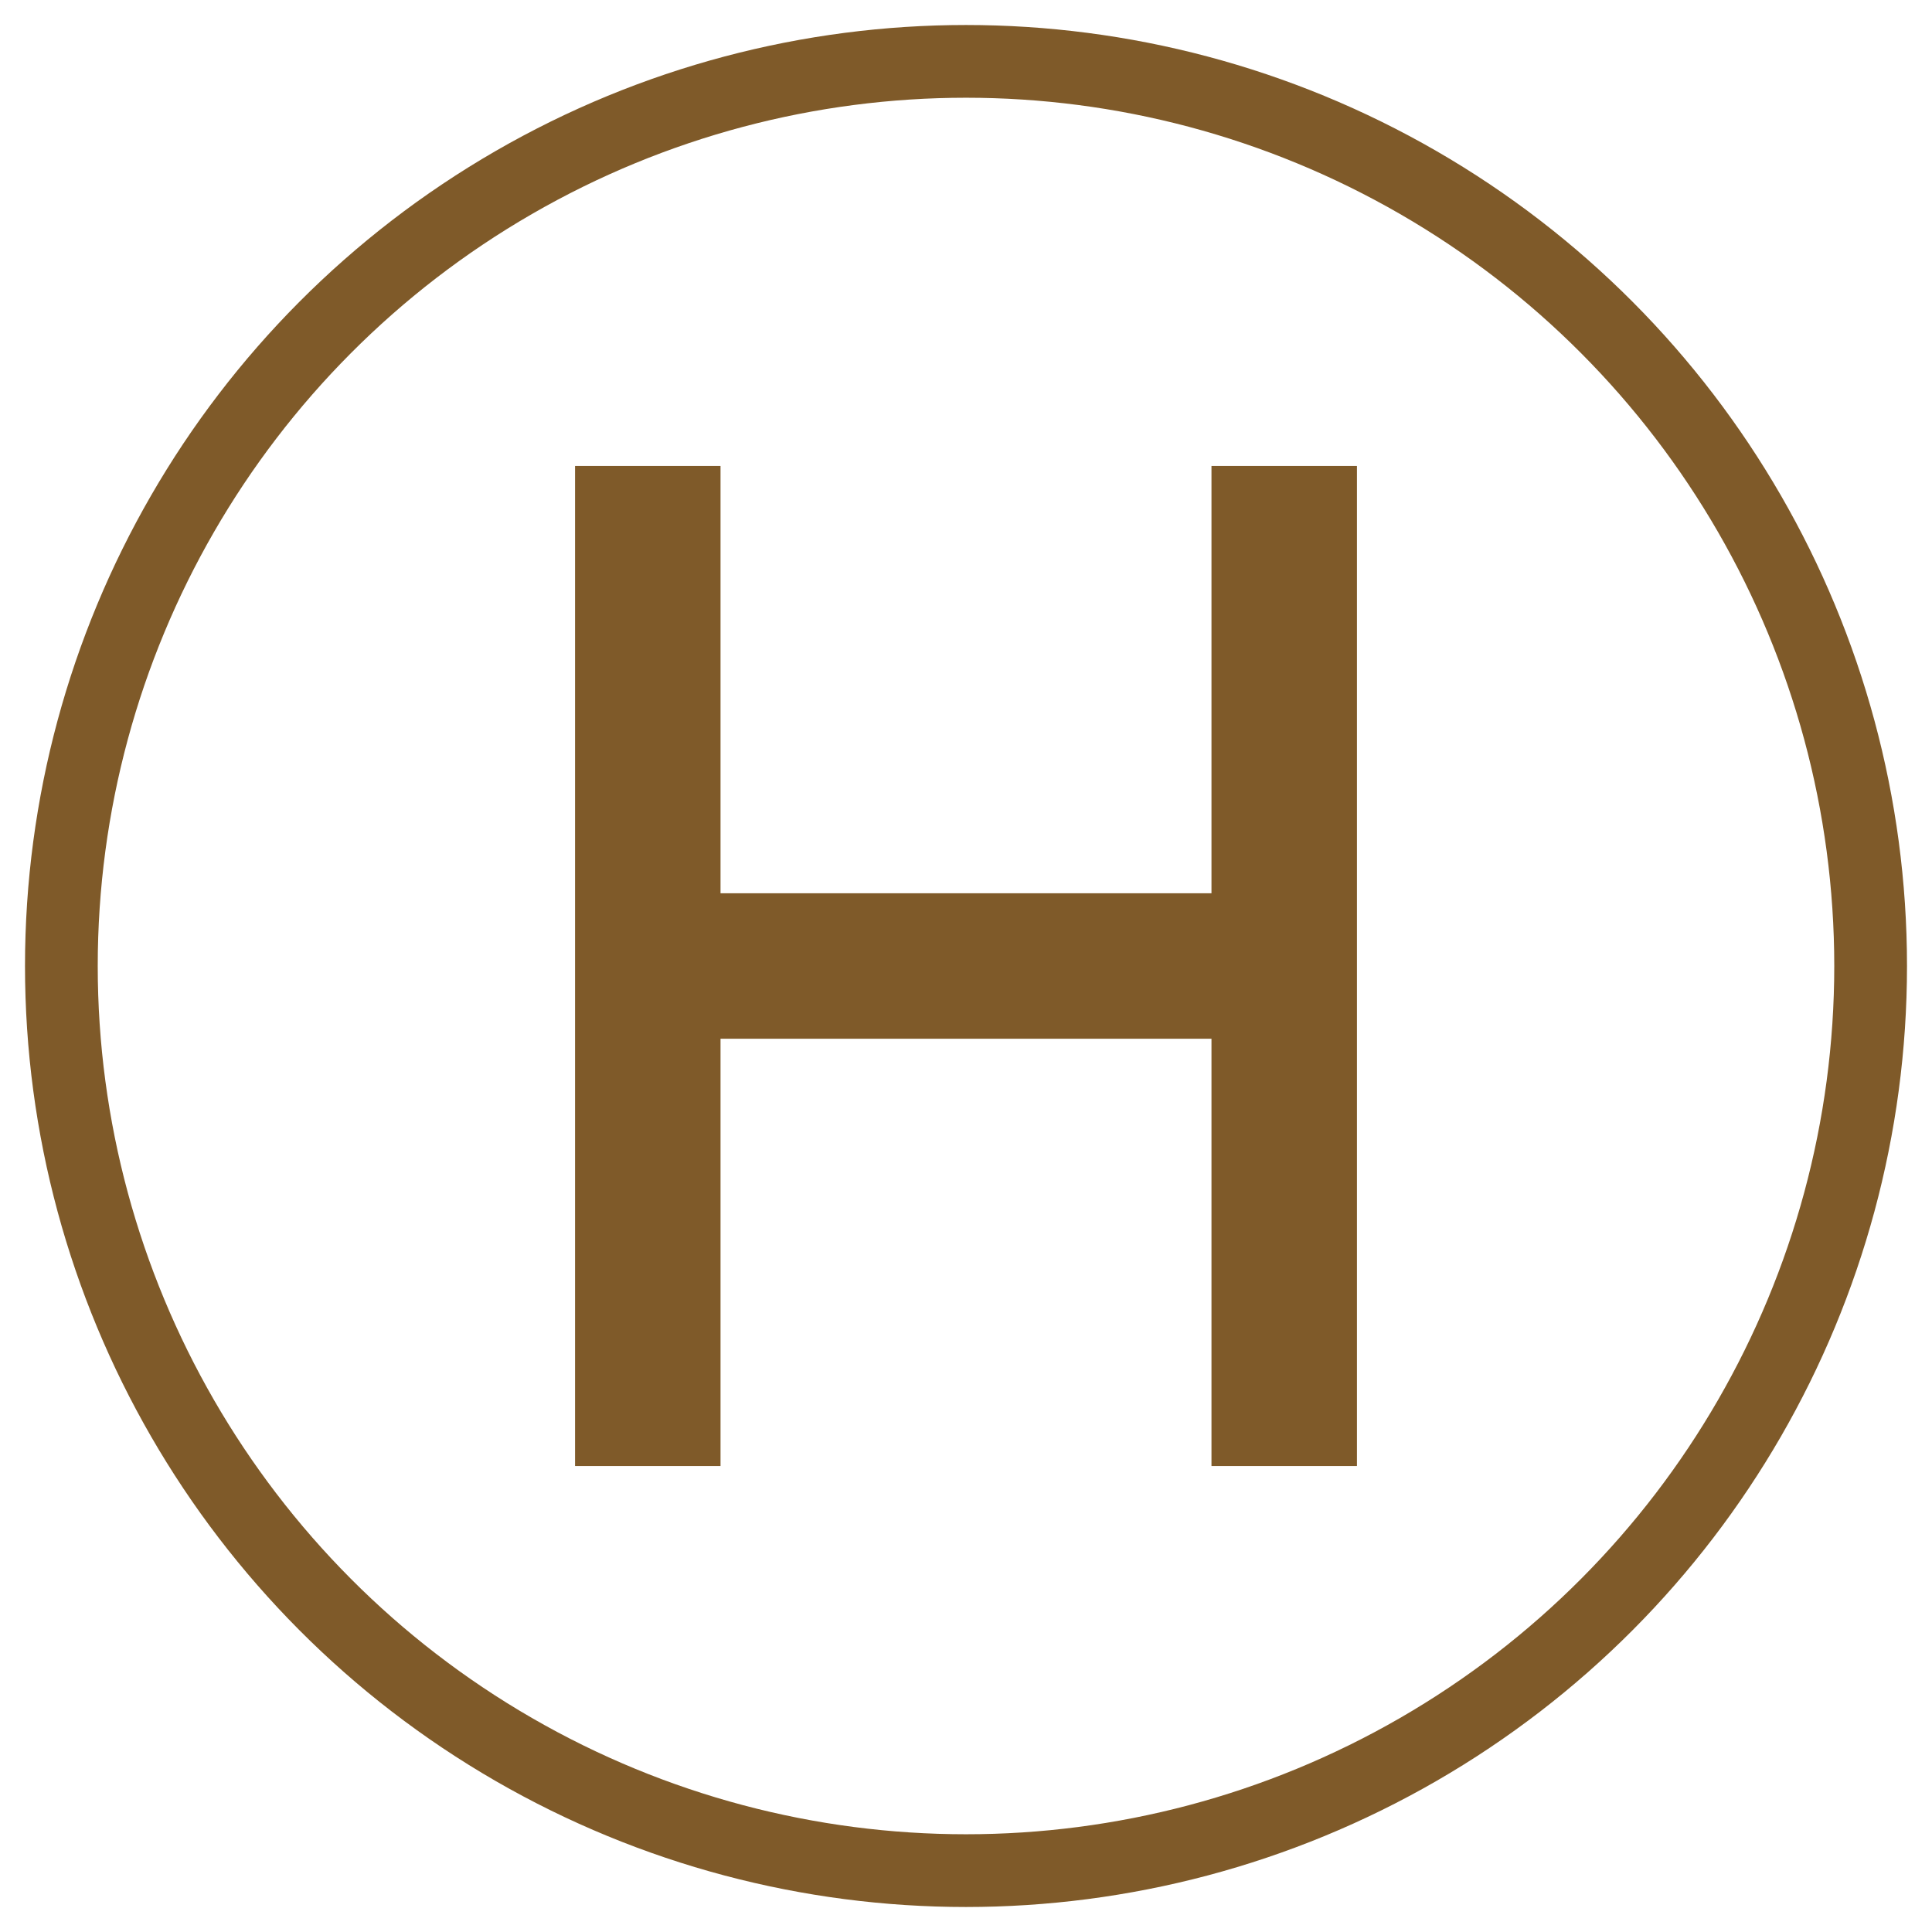 <?xml version="1.0" encoding="UTF-8"?>

<svg xmlns="http://www.w3.org/2000/svg" version="1.2" baseProfile="tiny" xml:space="preserve" style="shape-rendering:geometricPrecision; fill-rule:evenodd;" width="8.5mm" height="8.5mm" viewBox="-4.25 -4.25 8.5 8.5">
  <title>HELIPD02</title>
  <desc>Symbol for helipad as a point</desc>
  <rect style="stroke:black;stroke-width:0.32;display:none;" fill="none" x="-4.25" y="-4.25" height="8.5" width="8.5"/>
  <rect style="stroke:blue;stroke-width:0.32;display:none;" fill="none" x="-4.25" y="-4.25" height="8.5" width="8.5"/>
  <circle cx="0" cy="0" r="3.98" style="stroke-linecap:round;stroke-linejoin:round;fill:none;stroke:#7F5A29;" stroke-width="0.32"  />
  <path d=" M -1.4,-2.2 L -1.4,2.2" style="fill:none;stroke:#7F5A29;" stroke-width="0.64"  />
  <path d=" M 1.4,-2.2 L 1.4,2.2" style="fill:none;stroke:#7F5A29;" stroke-width="0.64"  />
  <path d=" M -1.3,0 L 1.3,0" style="fill:none;stroke:#7F5A29;" stroke-width="0.64"  />
   <circle style="stroke:red;stroke-width:0.64;display:none;" fill="none" cx="0" cy="0" r="0.4"/>
</svg>
